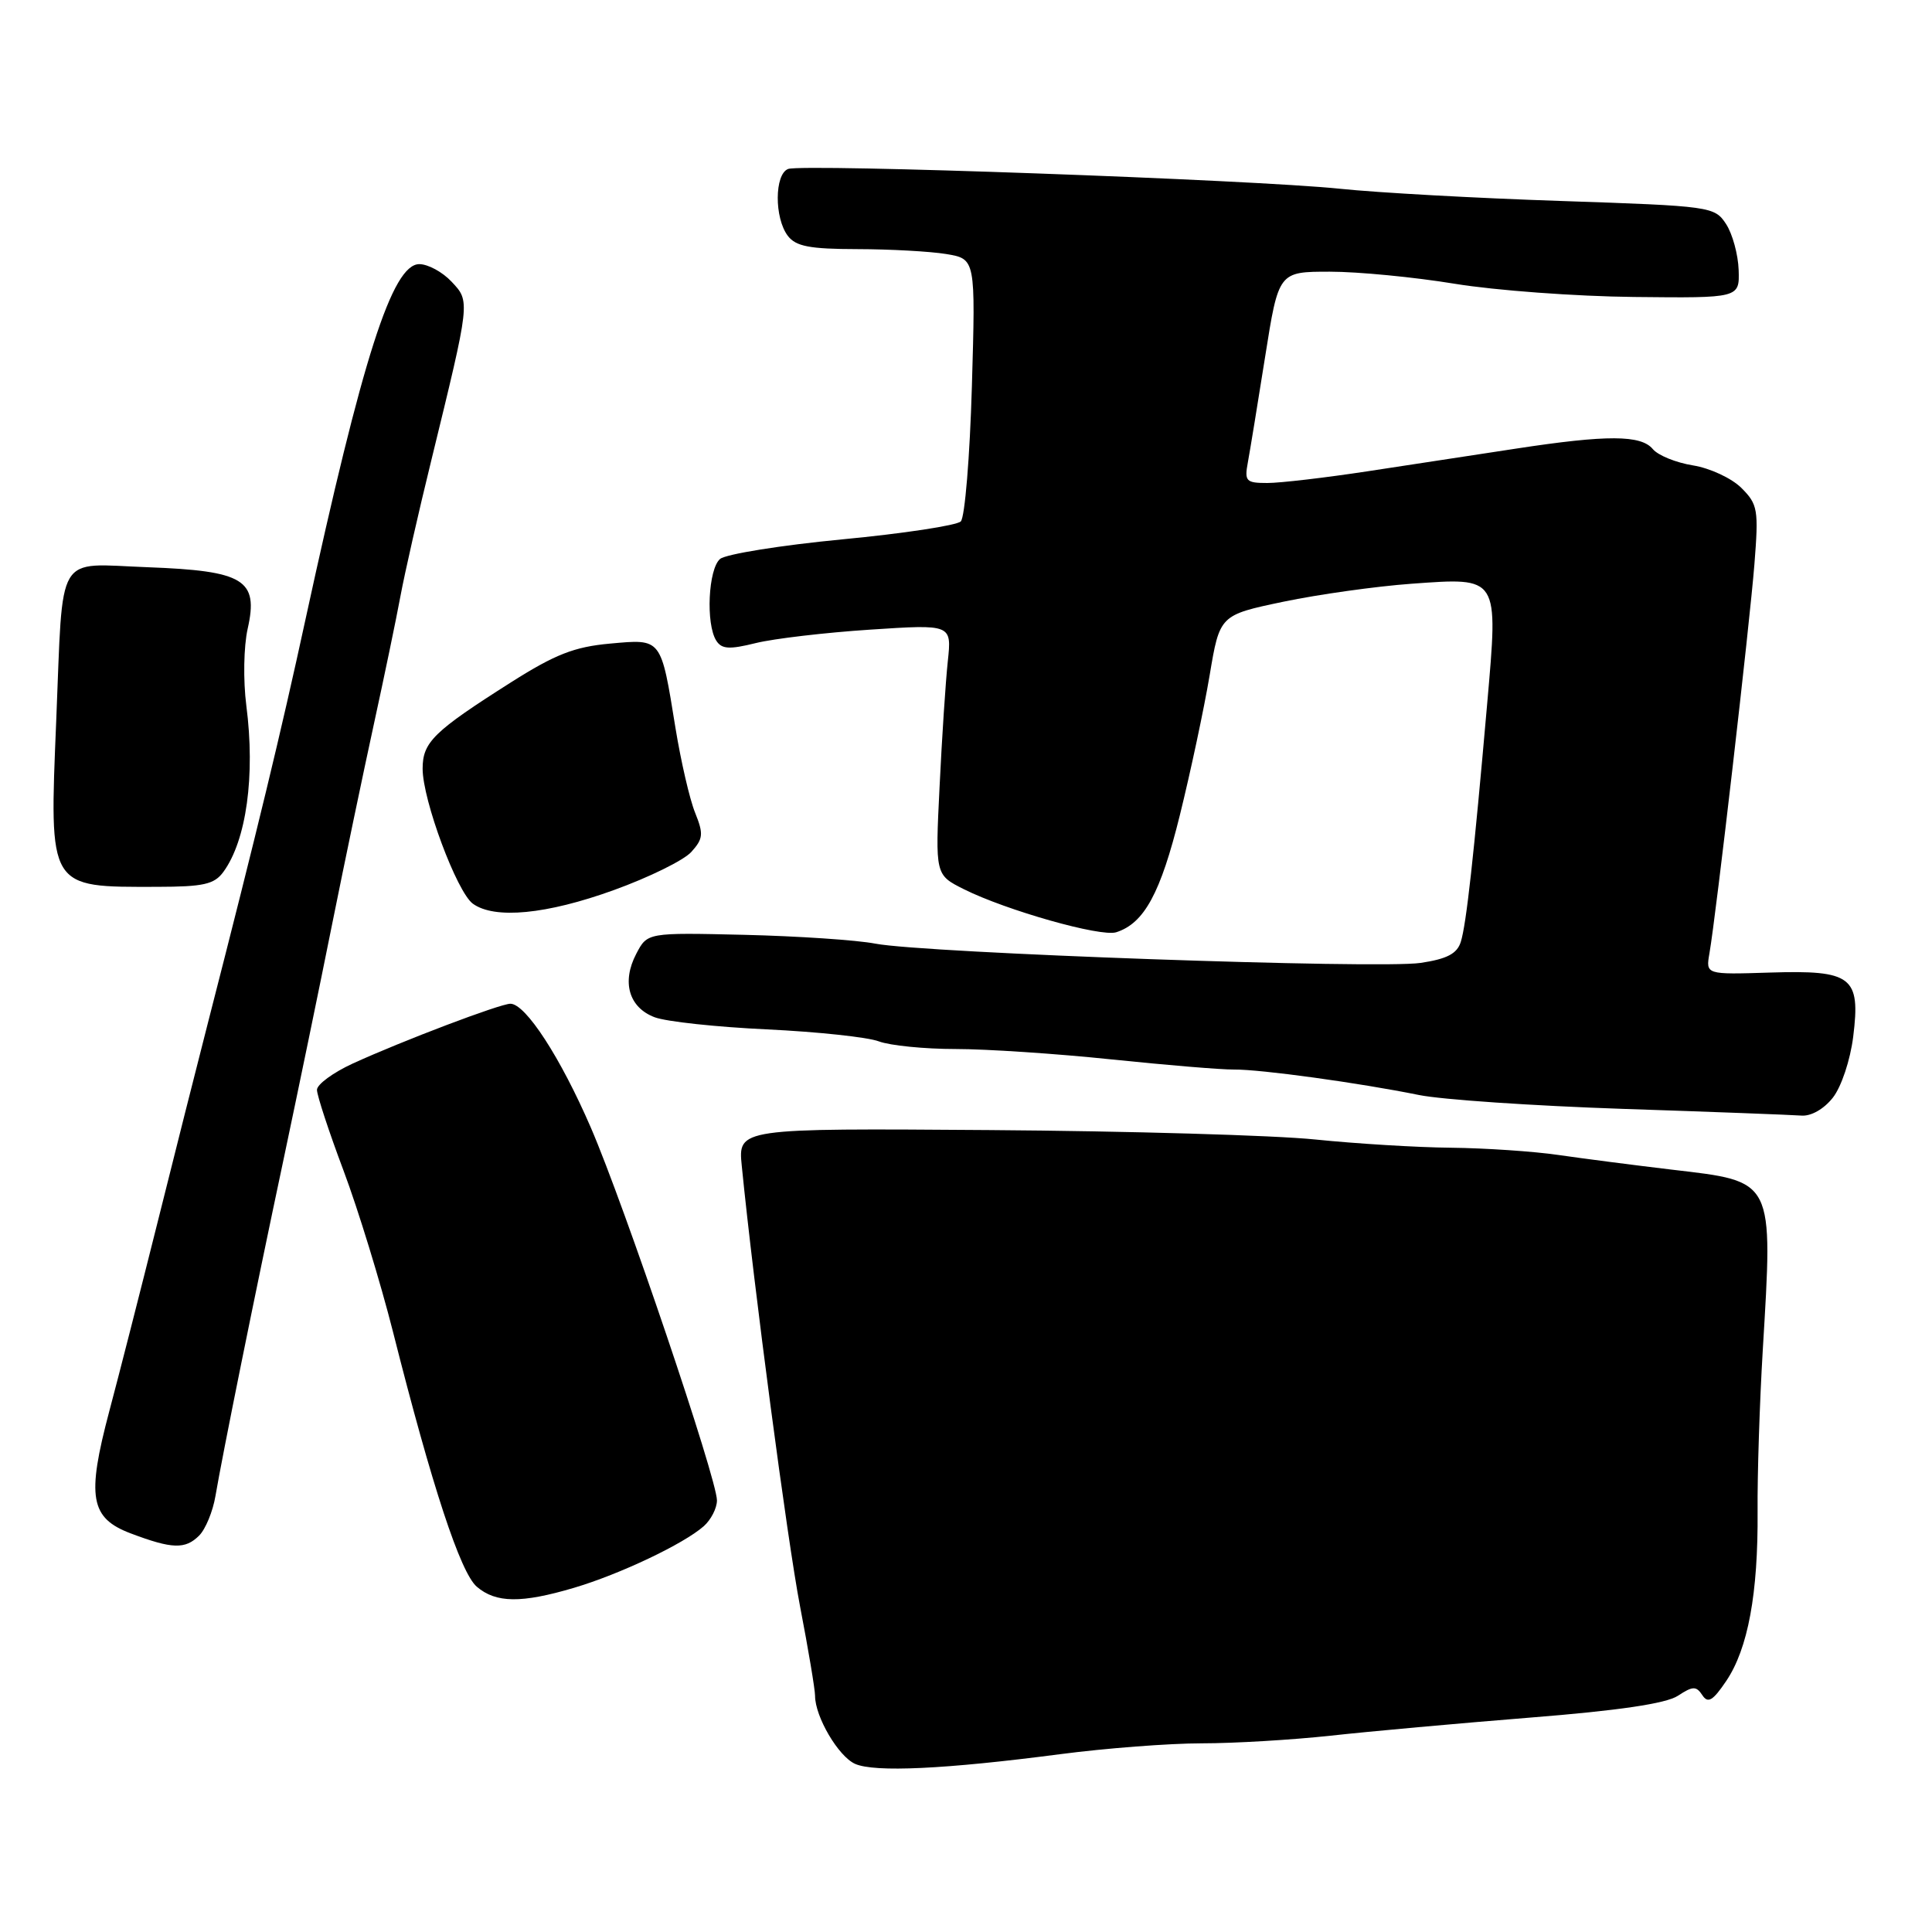 <?xml version="1.0" encoding="UTF-8" standalone="no"?>
<!DOCTYPE svg PUBLIC "-//W3C//DTD SVG 1.1//EN" "http://www.w3.org/Graphics/SVG/1.1/DTD/svg11.dtd" >
<svg xmlns="http://www.w3.org/2000/svg" xmlns:xlink="http://www.w3.org/1999/xlink" version="1.1" viewBox="0 0 256 256">
 <g >
 <path fill="currentColor"
d=" M 140.46 232.44 C 146.49 231.65 154.94 231.00 159.25 231.00 C 163.56 231.00 171.22 230.54 176.29 229.99 C 181.36 229.43 193.27 228.35 202.76 227.59 C 214.49 226.66 220.76 225.73 222.33 224.70 C 224.31 223.40 224.76 223.39 225.57 224.62 C 226.31 225.75 226.96 225.37 228.74 222.73 C 231.62 218.45 232.97 211.16 232.89 200.24 C 232.85 195.43 233.16 185.88 233.57 179.00 C 234.94 156.09 235.18 156.59 221.49 154.98 C 216.54 154.39 209.80 153.52 206.50 153.04 C 203.20 152.56 196.81 152.13 192.29 152.08 C 187.77 152.04 179.67 151.54 174.29 150.99 C 168.91 150.43 149.49 149.87 131.15 149.74 C 97.79 149.50 97.79 149.50 98.29 154.50 C 99.88 170.50 104.31 203.98 106.01 212.85 C 107.11 218.55 108.00 223.88 108.00 224.70 C 108.00 227.48 111.09 232.73 113.30 233.72 C 115.88 234.87 125.24 234.43 140.46 232.44 Z  M 76.07 210.39 C 82.14 208.59 90.59 204.58 93.25 202.23 C 94.21 201.38 95.00 199.84 95.00 198.81 C 95.00 195.97 82.75 159.74 78.30 149.44 C 74.29 140.16 69.65 133.00 67.63 133.00 C 66.26 133.01 53.33 137.91 46.75 140.92 C 44.14 142.12 42.00 143.69 42.00 144.41 C 42.00 145.14 43.58 149.95 45.52 155.11 C 47.46 160.28 50.41 169.90 52.08 176.50 C 57.26 197.00 61.01 208.39 63.18 210.25 C 65.72 212.42 69.08 212.46 76.07 210.39 Z  M 26.39 203.47 C 27.23 202.63 28.21 200.26 28.55 198.22 C 29.48 192.75 33.72 171.77 37.60 153.50 C 39.46 144.70 42.35 130.75 44.00 122.50 C 45.66 114.25 48.15 102.33 49.53 96.00 C 50.91 89.67 52.50 82.03 53.06 79.00 C 53.62 75.97 55.46 67.88 57.15 61.00 C 62.34 39.76 62.32 39.97 59.83 37.32 C 58.63 36.04 56.71 35.00 55.56 35.00 C 51.98 35.00 48.03 47.34 40.50 81.98 C 37.20 97.20 34.12 109.92 27.56 135.50 C 26.15 141.00 23.13 152.93 20.87 162.00 C 18.60 171.07 15.73 182.32 14.48 187.00 C 11.46 198.38 11.95 201.16 17.34 203.19 C 22.82 205.26 24.55 205.31 26.39 203.47 Z  M 242.86 145.45 C 243.99 144.01 245.17 140.48 245.56 137.36 C 246.55 129.41 245.40 128.53 234.53 128.87 C 226.02 129.14 226.02 129.14 226.51 126.32 C 227.39 121.28 231.84 82.71 232.47 74.75 C 233.04 67.53 232.92 66.83 230.75 64.66 C 229.46 63.37 226.58 62.03 224.34 61.67 C 222.09 61.31 219.70 60.34 219.01 59.51 C 217.44 57.62 212.95 57.60 200.91 59.44 C 195.74 60.23 186.89 61.58 181.26 62.44 C 175.62 63.30 169.62 64.00 167.93 64.00 C 165.10 64.00 164.88 63.77 165.35 61.25 C 165.63 59.74 166.66 53.44 167.64 47.25 C 169.42 36.00 169.42 36.00 176.22 36.00 C 179.96 36.00 187.40 36.72 192.76 37.60 C 198.12 38.48 208.80 39.27 216.50 39.35 C 230.50 39.50 230.50 39.50 230.38 35.77 C 230.31 33.72 229.56 30.98 228.71 29.68 C 227.19 27.37 226.74 27.30 206.83 26.63 C 195.65 26.26 182.47 25.53 177.54 25.01 C 166.00 23.81 106.31 21.67 104.43 22.39 C 102.62 23.08 102.59 28.88 104.39 31.25 C 105.46 32.65 107.28 33.00 113.61 33.01 C 117.95 33.02 123.25 33.31 125.38 33.66 C 129.27 34.31 129.27 34.31 128.78 51.21 C 128.51 60.50 127.85 68.55 127.31 69.09 C 126.78 69.62 119.70 70.70 111.59 71.47 C 103.48 72.25 96.20 73.42 95.42 74.06 C 93.85 75.37 93.50 82.67 94.91 84.89 C 95.63 86.02 96.64 86.08 100.15 85.21 C 102.54 84.62 109.36 83.82 115.30 83.43 C 126.11 82.72 126.11 82.72 125.59 87.61 C 125.30 90.30 124.81 97.77 124.50 104.21 C 123.92 115.92 123.92 115.92 127.71 117.82 C 133.33 120.63 145.86 124.18 147.90 123.53 C 151.61 122.35 153.78 118.36 156.34 108.00 C 157.77 102.22 159.54 93.90 160.28 89.50 C 161.62 81.50 161.62 81.50 170.06 79.73 C 174.70 78.76 182.33 77.69 187.02 77.35 C 198.68 76.51 198.54 76.28 197.06 93.23 C 195.29 113.45 194.29 122.52 193.56 124.81 C 193.07 126.37 191.73 127.07 188.24 127.59 C 182.74 128.42 122.52 126.29 116.00 125.04 C 113.53 124.56 105.71 124.04 98.64 123.87 C 85.78 123.57 85.78 123.57 84.31 126.38 C 82.35 130.12 83.33 133.50 86.74 134.79 C 88.26 135.37 94.97 136.09 101.65 136.40 C 108.33 136.72 115.00 137.43 116.46 137.99 C 117.93 138.54 122.50 139.00 126.61 139.00 C 130.73 139.00 140.04 139.62 147.30 140.38 C 154.56 141.13 161.85 141.74 163.50 141.72 C 167.01 141.68 180.13 143.49 188.00 145.09 C 191.03 145.71 203.18 146.53 215.00 146.93 C 226.82 147.32 237.48 147.73 238.68 147.82 C 239.97 147.93 241.67 146.96 242.86 145.45 Z  M 81.34 117.94 C 85.99 116.26 90.61 113.99 91.60 112.89 C 93.18 111.14 93.24 110.51 92.11 107.70 C 91.39 105.94 90.23 100.90 89.51 96.50 C 87.56 84.44 87.72 84.66 80.83 85.28 C 76.10 85.71 73.57 86.70 67.73 90.40 C 57.44 96.93 56.00 98.34 56.00 101.86 C 56.00 106.02 60.53 118.18 62.65 119.74 C 65.52 121.83 72.42 121.17 81.34 117.94 Z  M 29.60 115.53 C 32.65 111.36 33.84 102.76 32.64 93.50 C 32.21 90.14 32.29 85.65 32.82 83.30 C 34.28 76.81 32.36 75.64 19.56 75.16 C 7.23 74.71 8.39 72.76 7.45 95.50 C 6.53 117.88 6.32 117.54 20.83 117.51 C 26.96 117.50 28.40 117.18 29.60 115.53 Z "/>
</g>
</svg>